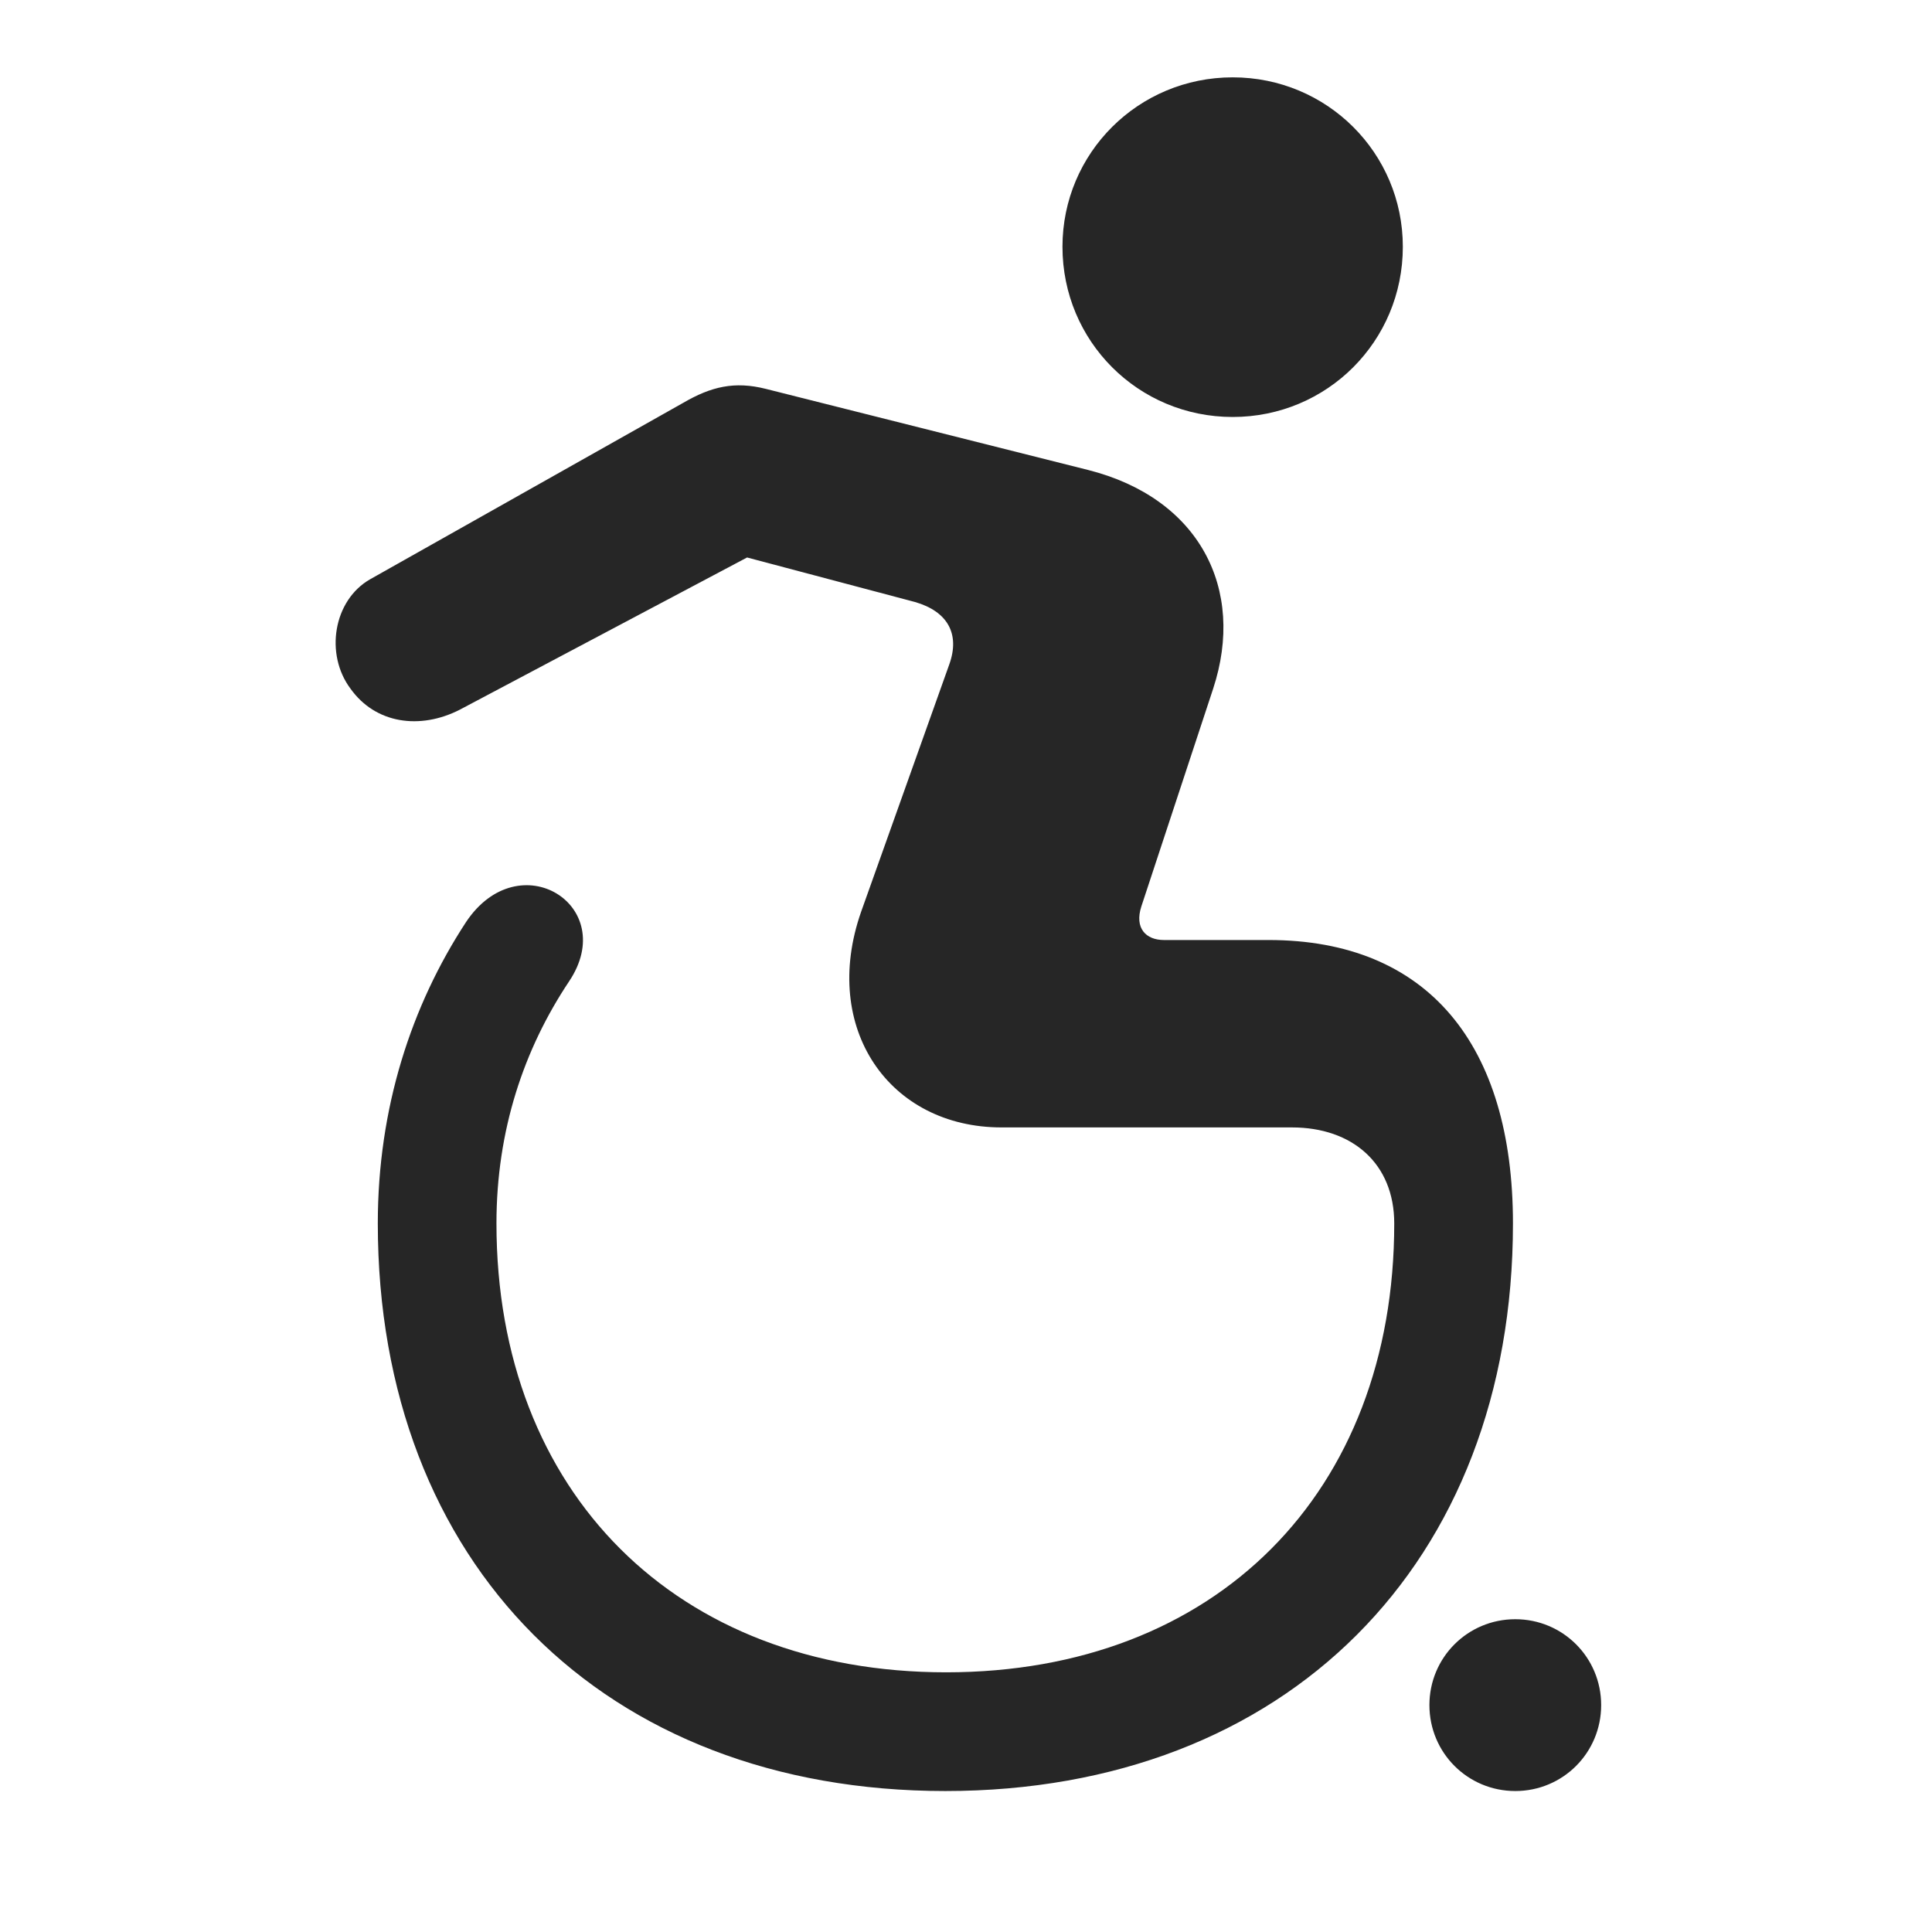 <svg width="29" height="29" viewBox="0 0 29 29" fill="currentColor" xmlns="http://www.w3.org/2000/svg">
<g clip-path="url(#clip0_2207_33358)">
<path d="M18.503 6.259C19.921 6.259 21.057 5.122 21.057 3.704C21.057 2.298 19.921 1.161 18.503 1.161C17.085 1.161 15.948 2.298 15.948 3.704C15.948 5.122 17.085 6.259 18.503 6.259ZM14.19 26.884C19.3 26.884 22.71 23.473 22.71 18.364C22.71 15.68 21.432 14.11 19.042 14.11H17.471C17.202 14.11 17.026 13.934 17.132 13.606L18.21 10.337C18.702 8.837 17.999 7.477 16.335 7.055L11.495 5.837C11.026 5.719 10.675 5.802 10.253 6.048L5.554 8.696C5.003 9.012 4.874 9.821 5.261 10.337C5.636 10.864 6.304 10.958 6.901 10.653L11.214 8.368L13.733 9.036C14.225 9.177 14.413 9.516 14.249 9.973L12.925 13.688C12.315 15.434 13.347 16.923 15.034 16.923H19.393C20.296 16.923 20.928 17.462 20.928 18.364C20.928 22.407 18.245 25.102 14.202 25.102C10.159 25.102 7.452 22.407 7.452 18.364C7.452 16.969 7.862 15.751 8.542 14.731C9.304 13.594 7.792 12.645 6.995 13.841C6.175 15.094 5.671 16.63 5.671 18.364C5.671 23.473 9.069 26.884 14.19 26.884ZM22.745 26.884C23.46 26.884 24.034 26.309 24.034 25.594C24.034 24.88 23.46 24.305 22.745 24.305C22.03 24.305 21.456 24.88 21.456 25.594C21.456 26.309 22.03 26.884 22.745 26.884Z" fill="currentColor" fill-opacity="0.85"/>
</g>
<defs>
<clipPath id="clip0_2207_33358">
<rect width="18.996" height="25.816" fill="currentColor" transform="translate(5.038 1.067)"/>
</clipPath>
</defs>
</svg>
